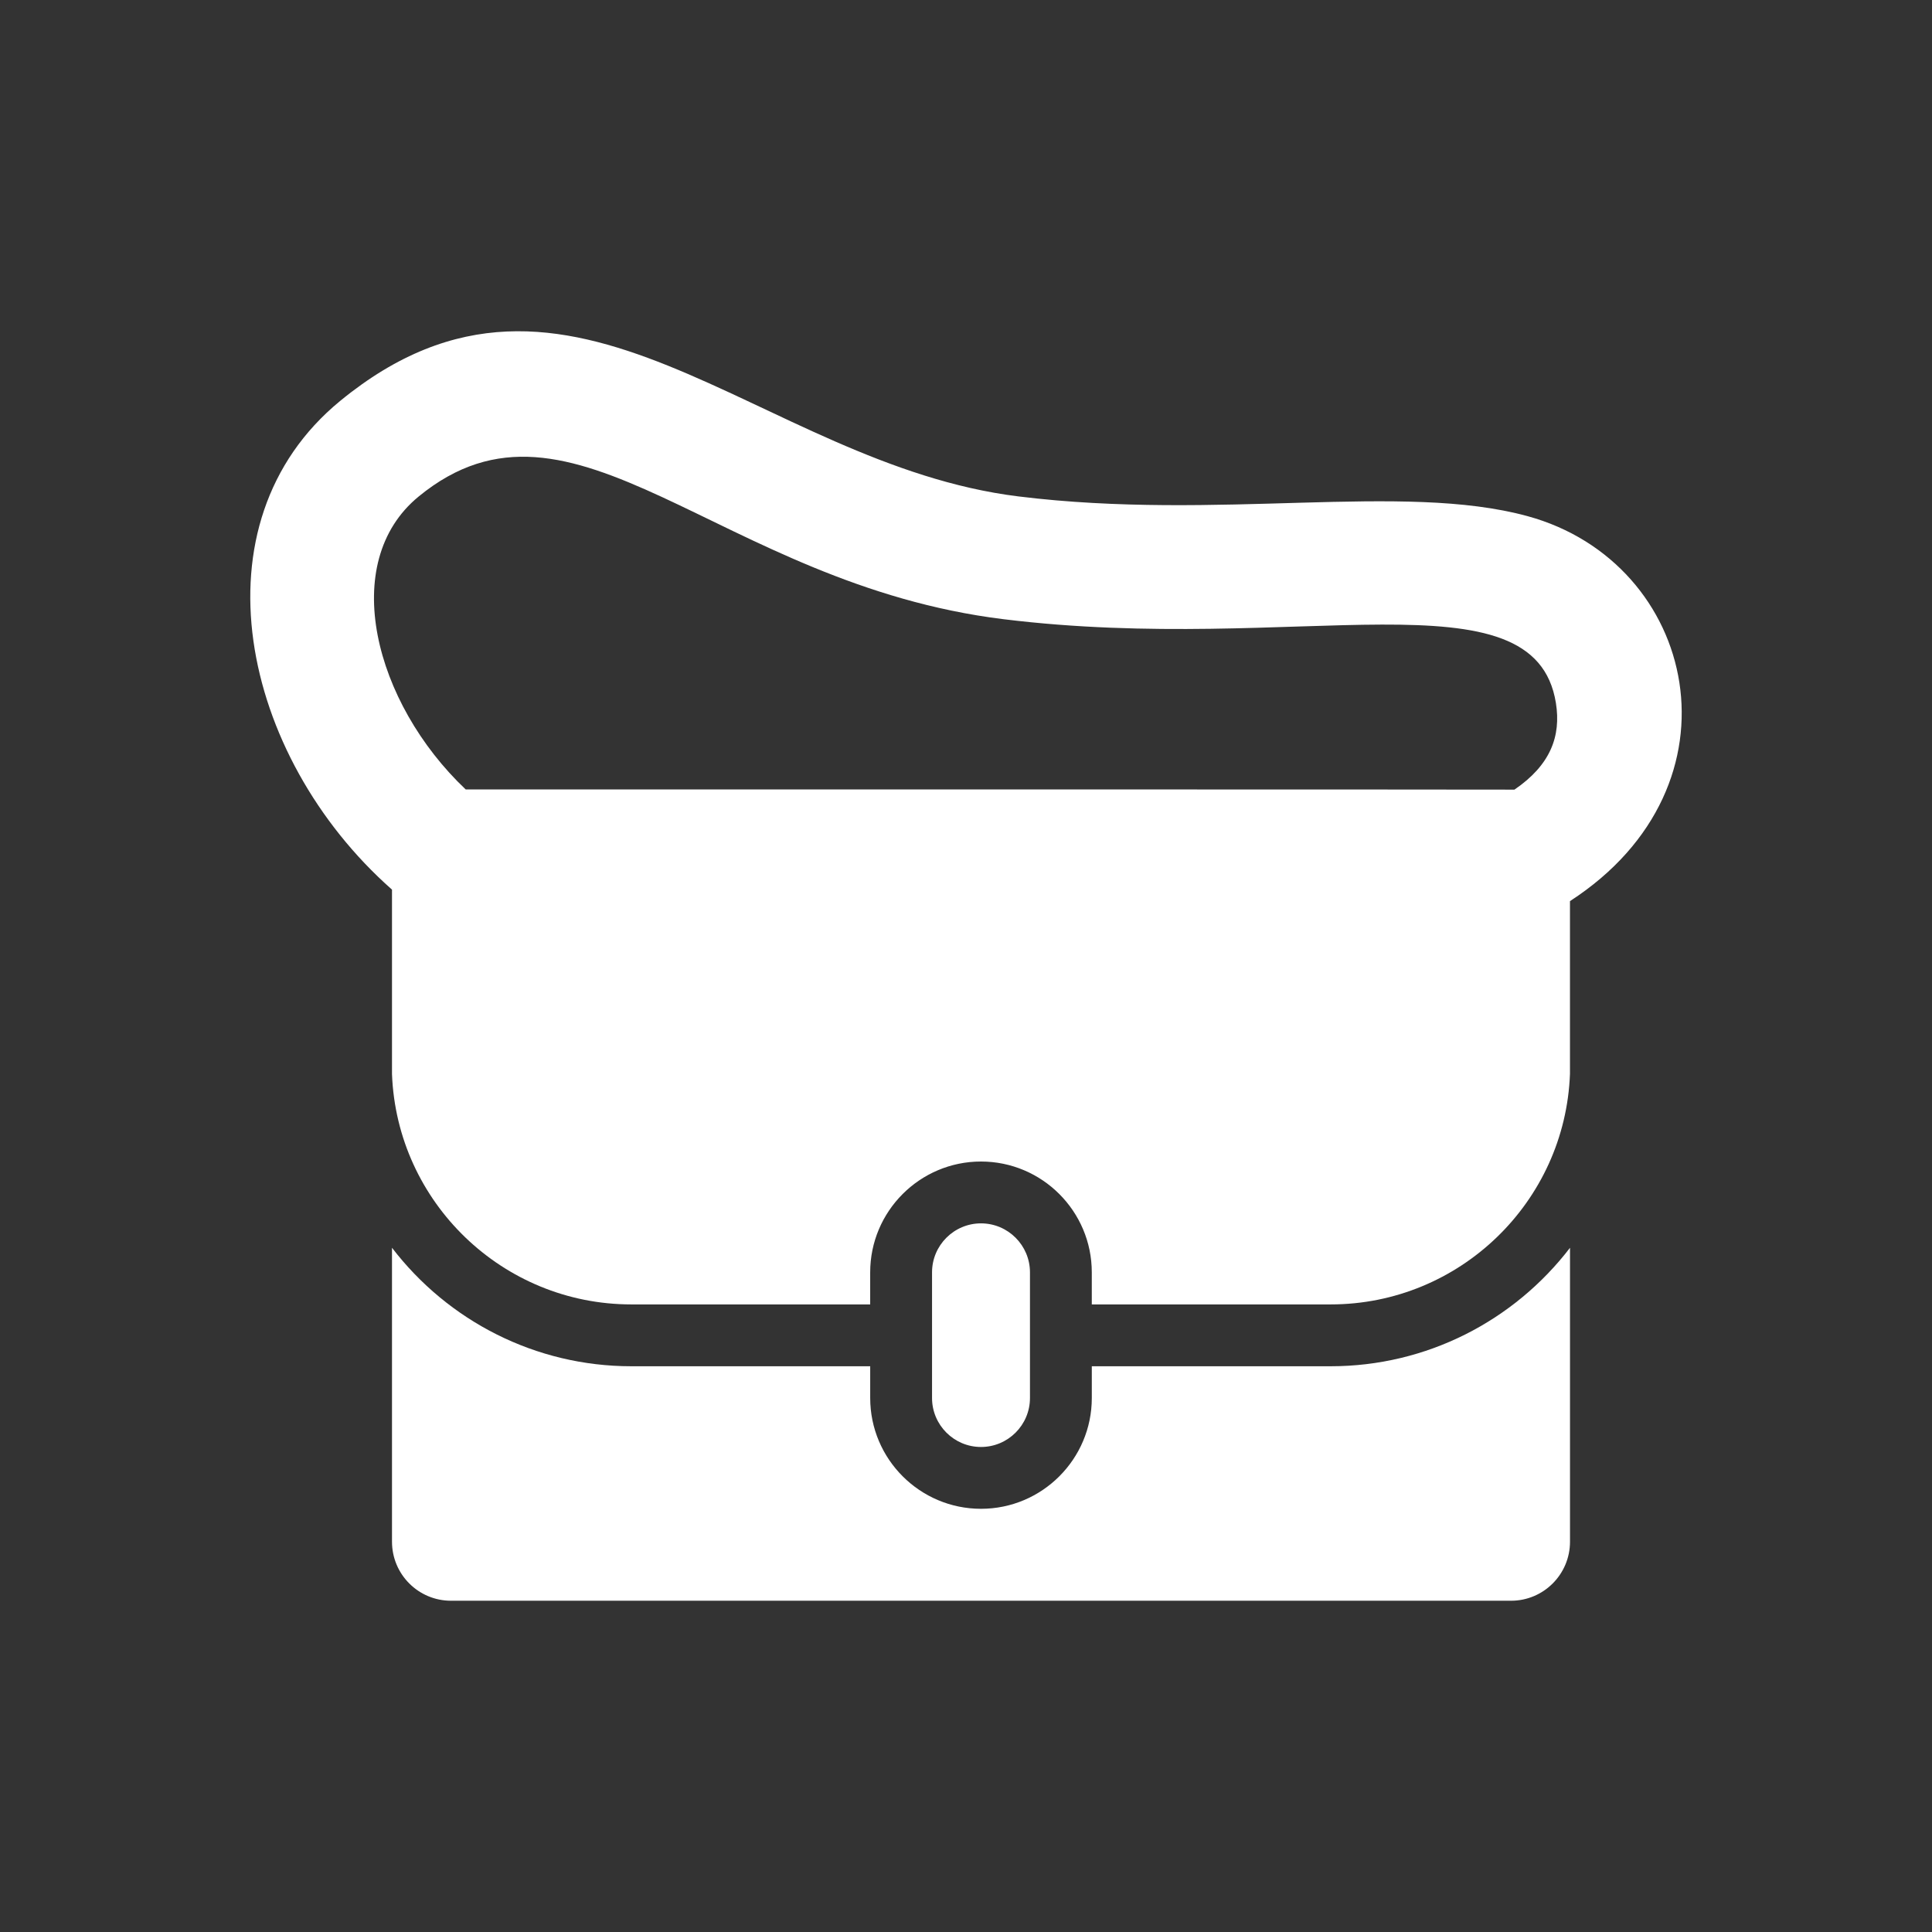 <?xml version="1.0" encoding="utf-8"?>
<!-- Generator: Adobe Illustrator 18.1.1, SVG Export Plug-In . SVG Version: 6.00 Build 0)  -->
<svg version="1.2" baseProfile="tiny" xmlns="http://www.w3.org/2000/svg" xmlns:xlink="http://www.w3.org/1999/xlink" x="0px"
	 y="0px" width="128px" height="128px" viewBox="0 0 128 128" xml:space="preserve">
<rect x="0" y="0" width="128" height="128" fill="#333333" stroke="none"/>
<g id="box">
	<rect fill="none" width="128" height="128"/>
</g>
<g id="Production">
	<g>
		<path fill="#ffffff" d="M88.161,90.518H72.335v2.103c0,4.048-3.293,7.341-7.341,7.341s-7.341-3.293-7.341-7.341
			v-2.103H41.826c-6.344,0-12.139-2.998-15.855-7.85v19.474c0,2.16,1.748,3.911,3.908,3.911h70.233
			c2.154,0,3.905-1.751,3.905-3.911V82.668C100.303,87.515,94.511,90.518,88.161,90.518z"/>
		<path fill="#ffffff" d="M68.238,92.622c0-4.409,0-3.865,0-8.326c0-1.789-1.456-3.245-3.244-3.245
			c-1.789,0-3.244,1.456-3.244,3.245c0,4.461,0,3.917,0,8.326c0,1.789,1.456,3.244,3.244,3.244
			C66.782,95.866,68.238,94.411,68.238,92.622z"/>
		<path fill="#ffffff" d="M101.203,34.196c-8.308-2.27-20.444,0.332-33.728-1.307
			c-17.286-2.132-29.663-18.861-44.939-6.326c-9.873,8.1-6.59,23.517,3.419,32.363
			c0.005,0.004,0.01,0.009,0.016,0.013v12.226c0.325,8.489,7.327,15.256,15.855,15.256h15.826V84.296
			c0-4.048,3.293-7.342,7.341-7.342s7.341,3.294,7.341,7.342v2.125h15.826c8.534,0,15.545-6.779,15.855-15.284V59.702
			C115.85,52.034,112.447,37.268,101.203,34.196z M100.336,52.315c-0.296-0.018-69.185-0.011-69.481-0.011
			c-6.064-5.744-8.454-15.031-3.121-19.406c10.258-8.417,19.831,5.792,38.738,8.124
			c19.475,2.403,35.194-3.298,36.611,5.556C103.435,48.781,102.717,50.69,100.336,52.315z"/>
	</g>
</g>
</svg>
